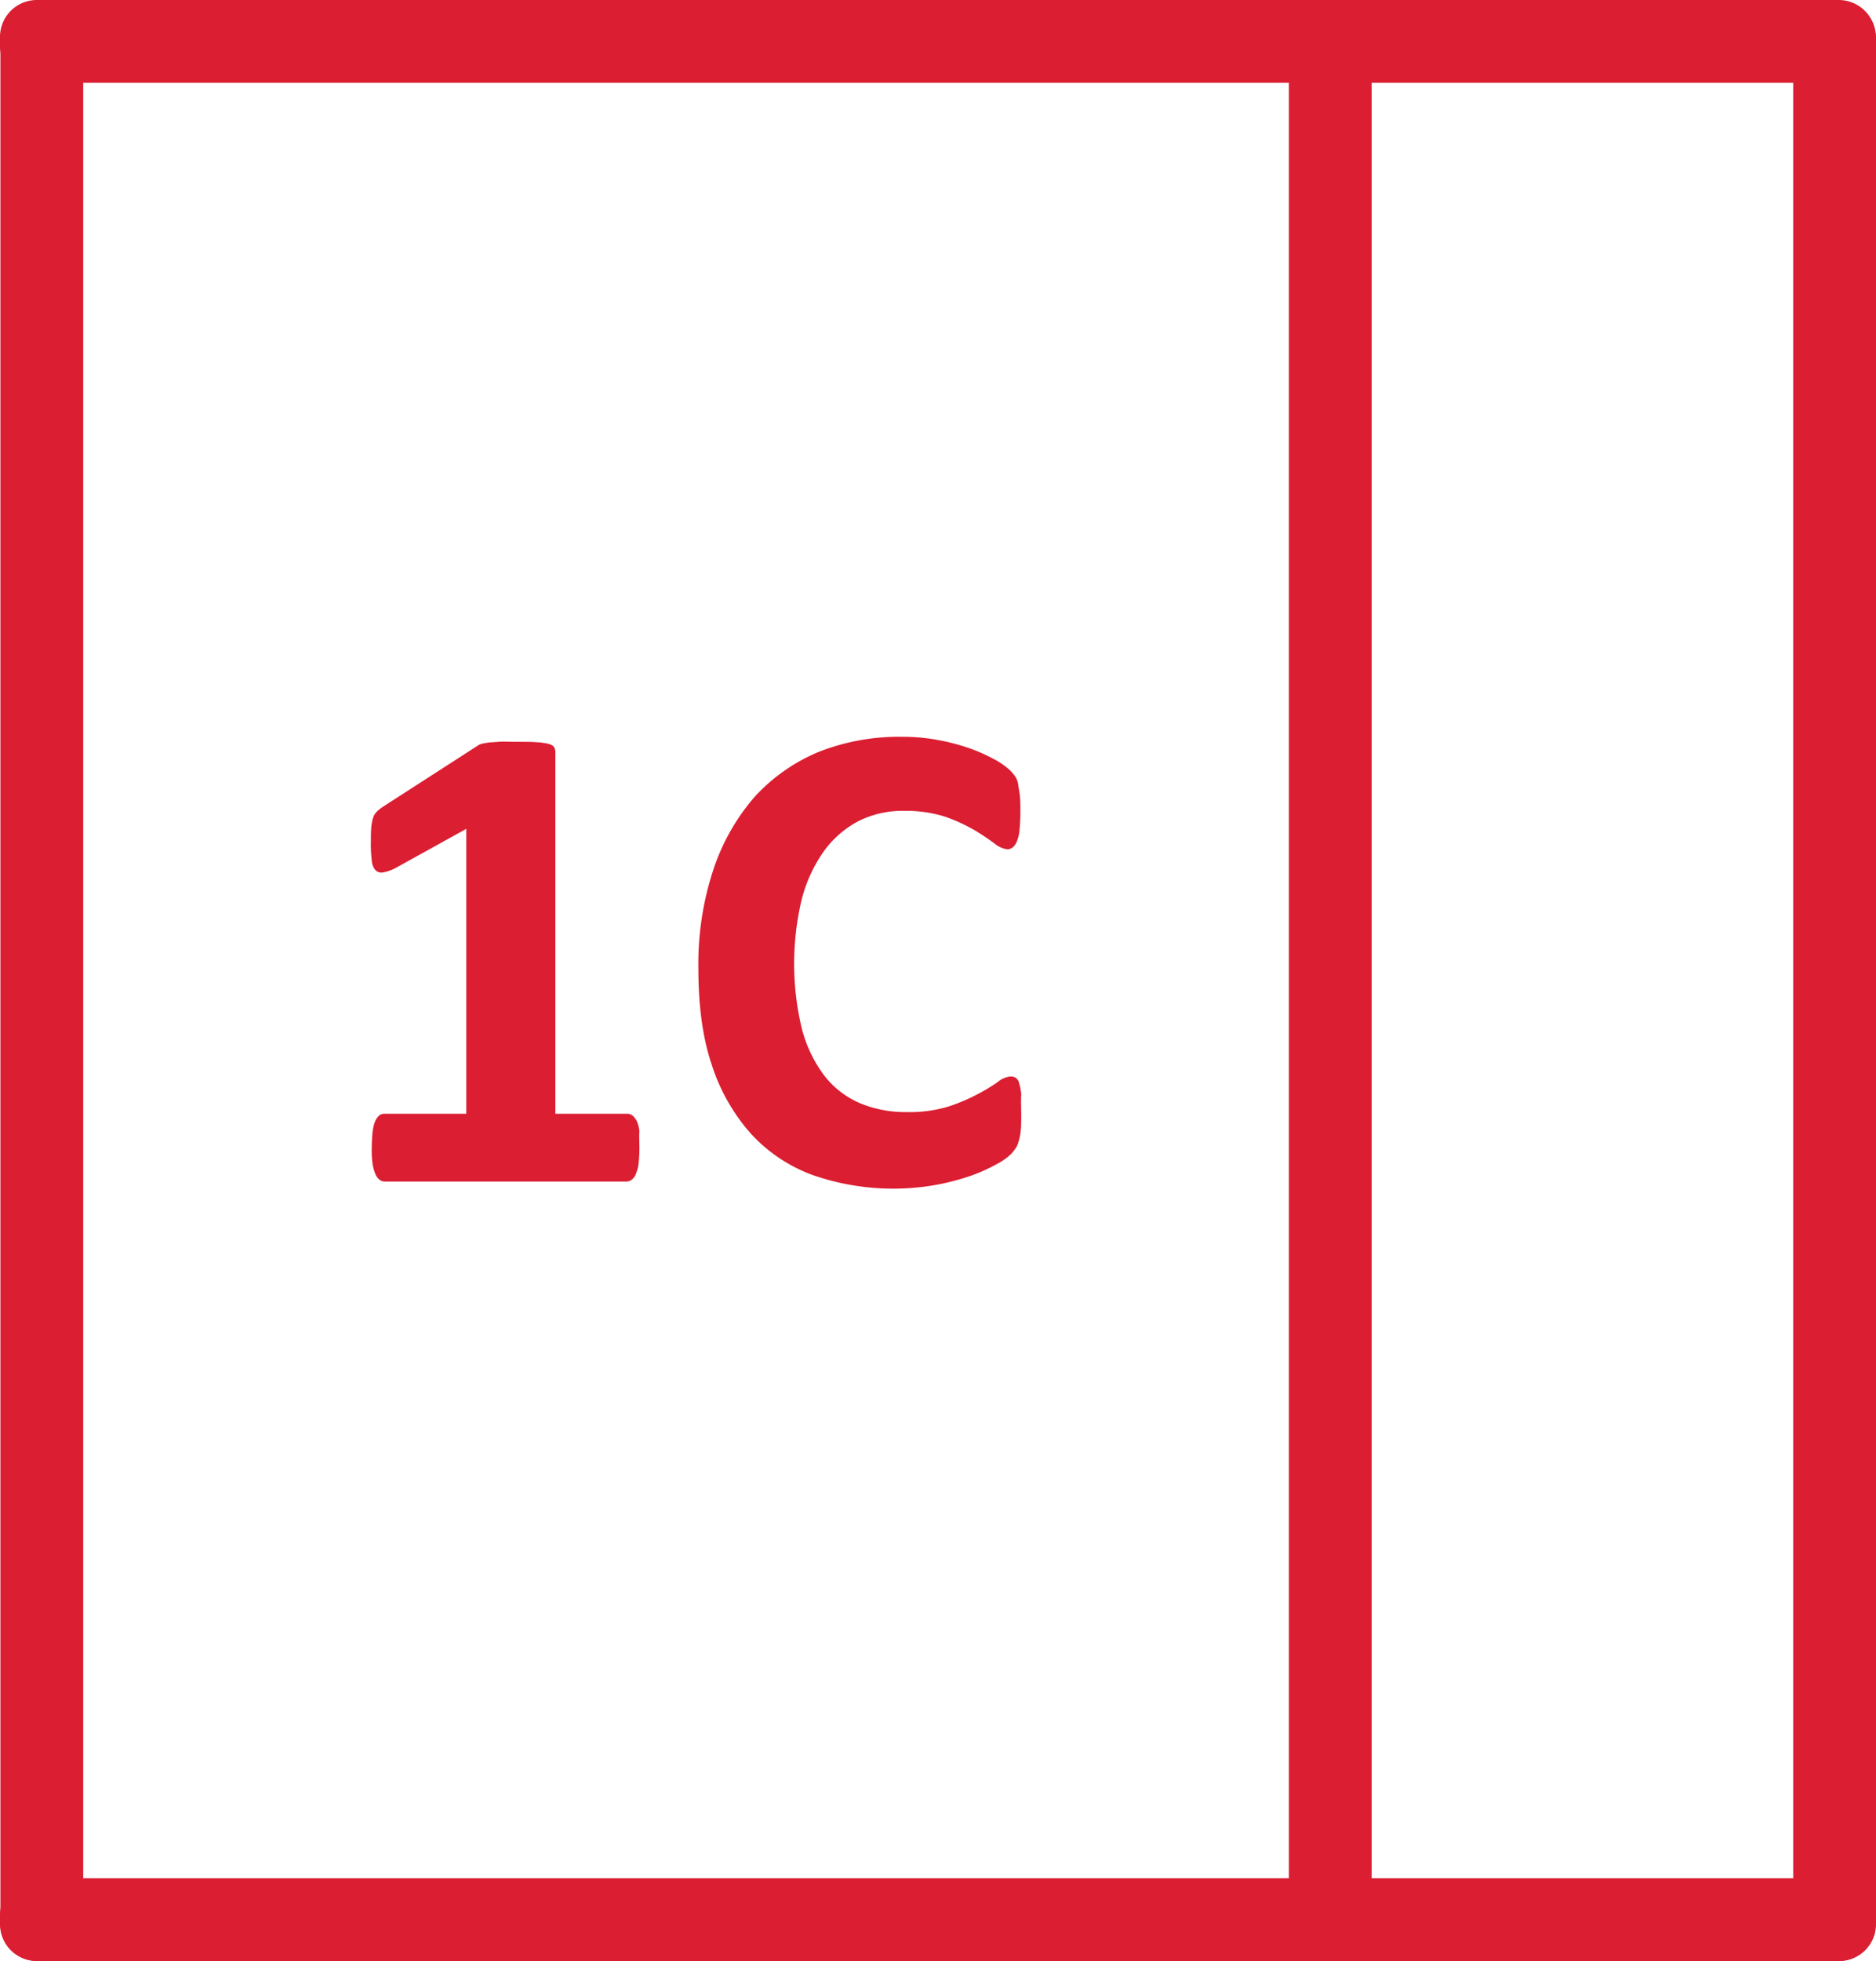 <svg xmlns="http://www.w3.org/2000/svg" viewBox="0 0 448.6 468.7"><defs><style>.cls-1{fill:#db1e32;}</style></defs><title>ways-1</title><g id="Слой_2" data-name="Слой 2"><g id="Слой_1-2" data-name="Слой 1"><path class="cls-1" d="M11.1,468.7H8.9a8.81,8.81,0,0,1-8.8-8.8V9A8.81,8.81,0,0,1,8.9.2h2.2A8.81,8.81,0,0,1,19.9,9V459.9A8.81,8.81,0,0,1,11.1,468.7Z"/><path class="cls-1" d="M319.2,468.7H317a8.81,8.81,0,0,1-8.8-8.8V9A8.81,8.81,0,0,1,317,.2h2.2A8.81,8.81,0,0,1,328,9V459.9A8.75,8.75,0,0,1,319.2,468.7Z"/><path class="cls-1" d="M439.8,468.7h-2.2a8.81,8.81,0,0,1-8.8-8.8V9A8.81,8.81,0,0,1,437.6.2h2.2A8.81,8.81,0,0,1,448.6,9V459.9A8.81,8.81,0,0,1,439.8,468.7Z"/><path class="cls-1" d="M0,11V8.8A8.81,8.81,0,0,1,8.8,0H439.7a8.81,8.81,0,0,1,8.8,8.8V11a8.81,8.81,0,0,1-8.8,8.8H8.8A8.81,8.81,0,0,1,0,11Z"/><path class="cls-1" d="M0,459.9v-2.2a8.81,8.81,0,0,1,8.8-8.8H439.7a8.81,8.81,0,0,1,8.8,8.8v2.2a8.81,8.81,0,0,1-8.8,8.8H8.8A8.81,8.81,0,0,1,0,459.9Z"/><path class="cls-1" d="M152.9,274.4a37.93,37.93,0,0,1-.2,3.8,9.6,9.6,0,0,1-.7,2.5,2.8,2.8,0,0,1-1,1.3,2,2,0,0,1-1.3.4H92a1.92,1.92,0,0,1-1.2-.4,3.45,3.45,0,0,1-1-1.3,10.93,10.93,0,0,1-.7-2.5,21.78,21.78,0,0,1-.2-3.8,38.44,38.44,0,0,1,.2-3.9,10.15,10.15,0,0,1,.6-2.5,3.88,3.88,0,0,1,1-1.4,2,2,0,0,1,1.3-.4h19.5V198.1l-16.8,9.3a10.15,10.15,0,0,1-3,1.1,2.08,2.08,0,0,1-1.9-.5,3.8,3.8,0,0,1-.9-2.4,31.15,31.15,0,0,1-.2-4.8,29.19,29.19,0,0,1,.1-3.2,11.21,11.21,0,0,1,.4-2.1,3.77,3.77,0,0,1,.9-1.5,9.83,9.83,0,0,1,1.5-1.2l22.5-14.5a3.13,3.13,0,0,1,1-.5,15.69,15.69,0,0,1,1.6-.3c.7-.1,1.5-.1,2.5-.2s2.4,0,4.1,0c2,0,3.7,0,5,.1a15.47,15.47,0,0,1,2.9.4c.6.2,1.1.4,1.3.8a2.13,2.13,0,0,1,.3,1.2v86.4h17.1a2,2,0,0,1,1.3.4,4,4,0,0,1,1.1,1.4,7.63,7.63,0,0,1,.6,2.5C152.8,271.5,152.9,272.8,152.9,274.4Z"/><path class="cls-1" d="M244.2,266.6c0,1.3,0,2.5-.1,3.4a13.27,13.27,0,0,1-.4,2.4,10.72,10.72,0,0,1-.6,1.7,12.9,12.9,0,0,1-1.3,1.7,14.36,14.36,0,0,1-3.4,2.4,40.57,40.57,0,0,1-6.2,2.8,56.81,56.81,0,0,1-8.4,2.2,58.53,58.53,0,0,1-29.6-2.4,37.52,37.52,0,0,1-14.7-9.9,46,46,0,0,1-9.3-16.4c-2.2-6.5-3.2-14.2-3.2-23a72,72,0,0,1,3.6-23.7,50.79,50.79,0,0,1,9.9-17.4,43.23,43.23,0,0,1,15.3-10.7,52.33,52.33,0,0,1,19.7-3.6,46.09,46.09,0,0,1,8.4.7,51.31,51.31,0,0,1,7.5,1.9,39.8,39.8,0,0,1,6.2,2.7,18.41,18.41,0,0,1,3.8,2.6,10.07,10.07,0,0,1,1.5,1.8,4.73,4.73,0,0,1,.6,1.9c.1.8.3,1.6.4,2.7s.1,2.3.1,3.8-.1,3-.2,4.1a9,9,0,0,1-.6,2.7,3.56,3.56,0,0,1-1,1.5,2.11,2.11,0,0,1-1.3.5,6.19,6.19,0,0,1-3.1-1.4,56.51,56.51,0,0,0-4.8-3.2,41.72,41.72,0,0,0-7-3.2,31,31,0,0,0-9.7-1.4,23.57,23.57,0,0,0-11.1,2.5,24,24,0,0,0-8.3,7.3,35.15,35.15,0,0,0-5.2,11.4,66.27,66.27,0,0,0,.1,31.1,31.94,31.94,0,0,0,5.4,11.1,21.55,21.55,0,0,0,8.5,6.5,28.31,28.31,0,0,0,11.2,2.1,31.88,31.88,0,0,0,9.8-1.3,43.32,43.32,0,0,0,7.1-3,42.79,42.79,0,0,0,4.8-2.9,5.61,5.61,0,0,1,3-1.3,2.5,2.5,0,0,1,1.3.3,2.23,2.23,0,0,1,.8,1.3,11.85,11.85,0,0,1,.5,2.7C244.1,263.2,244.2,264.7,244.2,266.6Z"/></g></g></svg>
